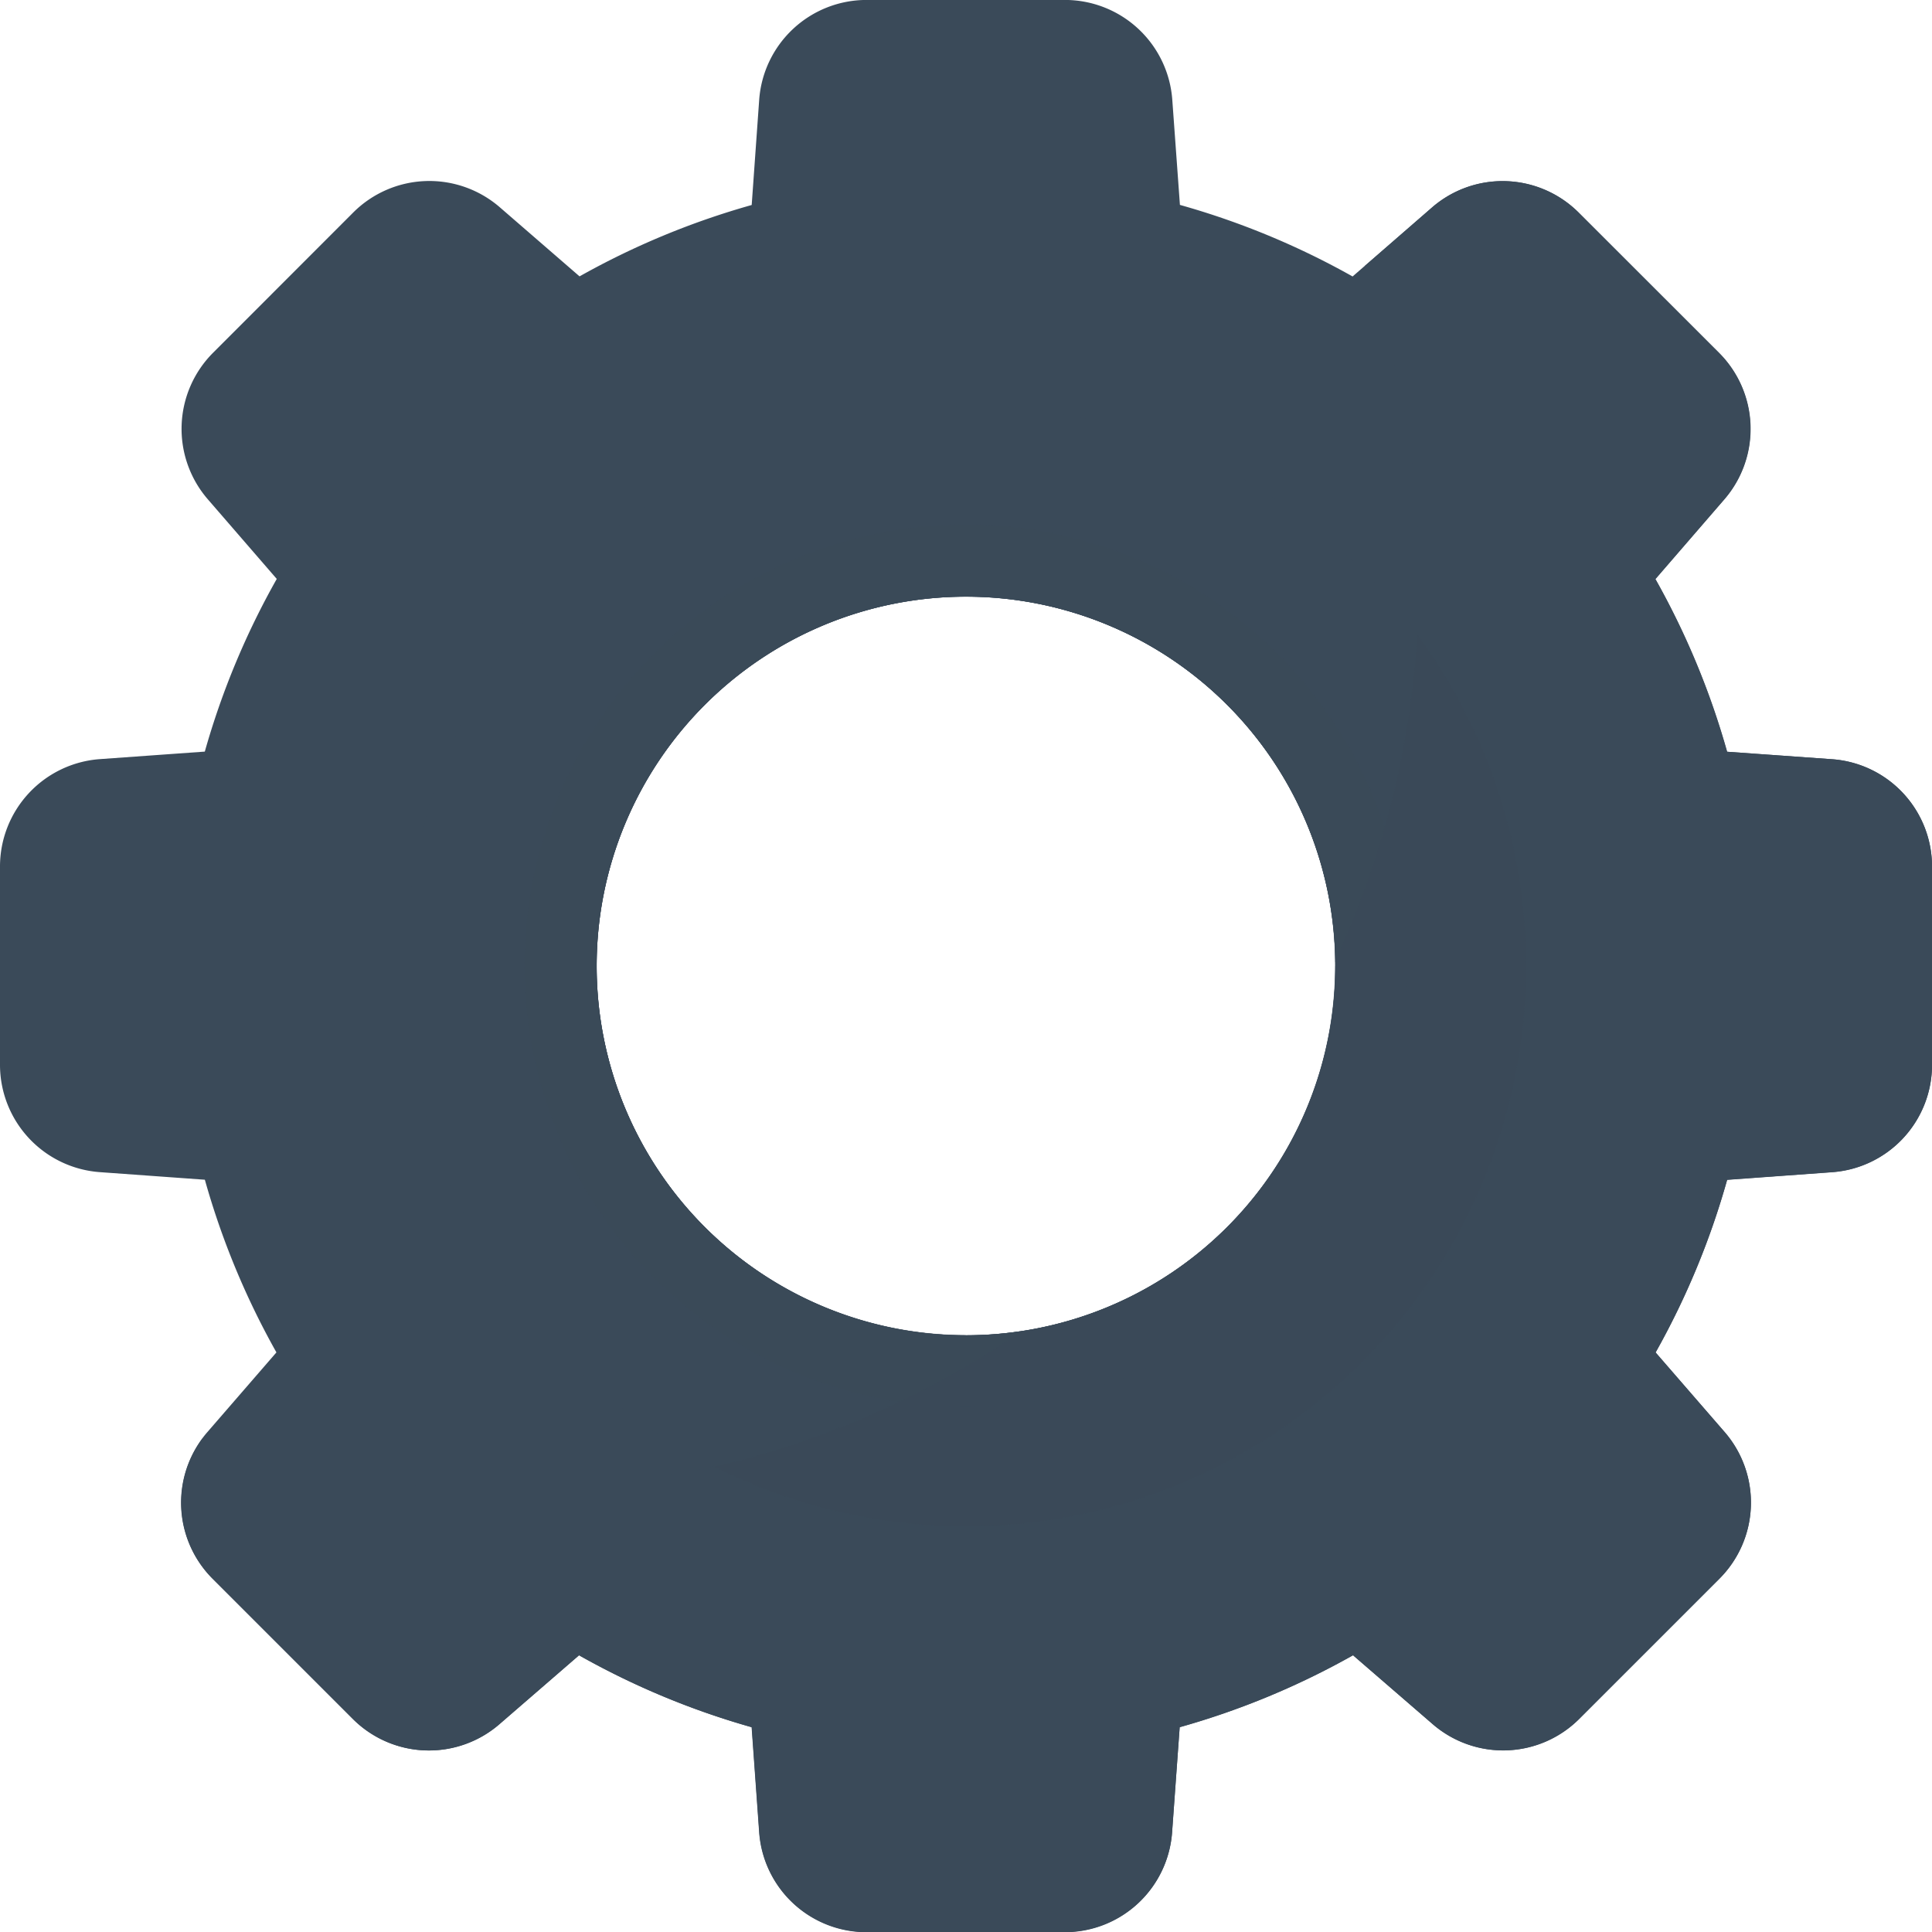 <svg xmlns="http://www.w3.org/2000/svg" width="40.28" height="40.28" viewBox="0 0 40.28 40.28">
  <g id="settings" transform="translate(0 -0.001)">
    <path id="Path_8012" data-name="Path 8012" d="M38.2,15.83l-2.19-.156a16.378,16.378,0,0,0-1.495-3.6l1.437-1.662a2.244,2.244,0,0,0-.111-3.055L32.915,4.434a2.244,2.244,0,0,0-3.057-.109L28.2,5.765a16.373,16.373,0,0,0-3.6-1.492l-.159-2.189A2.244,2.244,0,0,0,22.2,0H18.067a2.244,2.244,0,0,0-2.239,2.085l-.156,2.19a16.377,16.377,0,0,0-3.589,1.488l-1.662-1.44a2.244,2.244,0,0,0-3.057.109L4.443,7.355a2.244,2.244,0,0,0-.11,3.056l1.437,1.66a16.38,16.38,0,0,0-1.5,3.6l-2.191.157A2.245,2.245,0,0,0,0,18.068V22.2a2.244,2.244,0,0,0,2.083,2.239l2.188.158a16.377,16.377,0,0,0,1.492,3.6l-1.44,1.662a2.244,2.244,0,0,0,.109,3.057l2.922,2.922a2.244,2.244,0,0,0,3.056.11l1.66-1.437a16.376,16.376,0,0,0,3.6,1.5l.157,2.191a2.244,2.244,0,0,0,2.239,2.084H22.2A2.244,2.244,0,0,0,24.437,38.2l.158-2.188a16.378,16.378,0,0,0,3.614-1.5l1.662,1.437a2.244,2.244,0,0,0,3.055-.111l2.922-2.922a2.245,2.245,0,0,0,.109-3.057L34.516,28.2a16.373,16.373,0,0,0,1.492-3.6l2.189-.159A2.244,2.244,0,0,0,40.28,22.2V18.068A2.244,2.244,0,0,0,38.2,15.83ZM20.14,27.841a7.7,7.7,0,1,1,7.7-7.7A7.7,7.7,0,0,1,20.14,27.841Z" transform="translate(0)" fill="#3a4a59"/>
    <path id="Path_8013" data-name="Path 8013" d="M82.414,60.049l-2.19-.156a16.379,16.379,0,0,0-1.495-3.6l1.437-1.662a2.244,2.244,0,0,0-.111-3.055l-2.922-2.922a2.244,2.244,0,0,0-3.057-.109l-1.4,1.218a19.089,19.089,0,0,1-.615,14.478c0,.04,0,.08,0,.12a7.7,7.7,0,0,1-6.547,7.614,19.061,19.061,0,0,1-17.072,2.234,2.244,2.244,0,0,0,.213,2.927l2.922,2.922a2.244,2.244,0,0,0,3.056.11l1.66-1.437a16.377,16.377,0,0,0,3.6,1.5l.157,2.191A2.244,2.244,0,0,0,62.285,84.5h4.132a2.244,2.244,0,0,0,2.239-2.083l.158-2.188a16.379,16.379,0,0,0,3.614-1.5l1.662,1.437a2.244,2.244,0,0,0,3.055-.111l2.922-2.922a2.245,2.245,0,0,0,.109-3.057l-1.439-1.66a16.376,16.376,0,0,0,1.492-3.6l2.189-.159A2.244,2.244,0,0,0,84.5,66.419V62.287A2.244,2.244,0,0,0,82.414,60.049Z" transform="translate(-44.219 -44.219)" fill="#3a4a59"/>
    <g id="Group_2416" data-name="Group 2416" transform="translate(8.46 8.461)">
      <path id="Path_8014" data-name="Path 8014" d="M119.22,107.541a11.68,11.68,0,1,0,11.68,11.68A11.68,11.68,0,0,0,119.22,107.541Zm0,19.379a7.7,7.7,0,1,1,7.7-7.7A7.7,7.7,0,0,1,119.22,126.92Z" transform="translate(-107.54 -107.541)" fill="#3a4a59"/>
      <path id="Path_8015" data-name="Path 8015" d="M120.372,126.834a7.7,7.7,0,1,1,6.546-7.734,18.928,18.928,0,0,0,1.714-6.8,11.68,11.68,0,1,0-14.665,17.35,18.942,18.942,0,0,0,6.4-2.82Z" transform="translate(-107.54 -107.541)" fill="#3a4a59"/>
      <path id="Path_8016" data-name="Path 8016" d="M353.852,254.6c.036-.018,0-.08,0-.12,0,.04,0,.08,0,.12Z" transform="translate(-334.472 -242.918)" fill="#3a4a59"/>
    </g>
    <path id="Path_8017" data-name="Path 8017" d="M353.851,254.478Z" transform="translate(-326.013 -234.457)" fill="#3a4a59"/>
    <g id="Group_2417" data-name="Group 2417" transform="translate(10.935 10.936)">
      <path id="Path_8018" data-name="Path 8018" d="M148.2,139a9.2,9.2,0,1,0,9.2,9.2A9.2,9.2,0,0,0,148.2,139Zm0,16.9a7.7,7.7,0,1,1,7.7-7.7A7.7,7.7,0,0,1,148.2,155.905Z" transform="translate(-139 -139.001)" fill="#3a4a59" opacity="0.5"/>
      <path id="Path_8019" data-name="Path 8019" d="M206.171,175.014A11.626,11.626,0,0,0,203.9,168.1a18.93,18.93,0,0,1-1.714,6.8h0c0,.04.037.1,0,.12h0a7.7,7.7,0,0,1-6.547,7.614h0a18.944,18.944,0,0,1-6.4,2.82,11.683,11.683,0,0,0,16.932-10.434Z" transform="translate(-185.287 -165.81)" fill="#3a4a59" opacity="0.4"/>
    </g>
  </g>
</svg>
